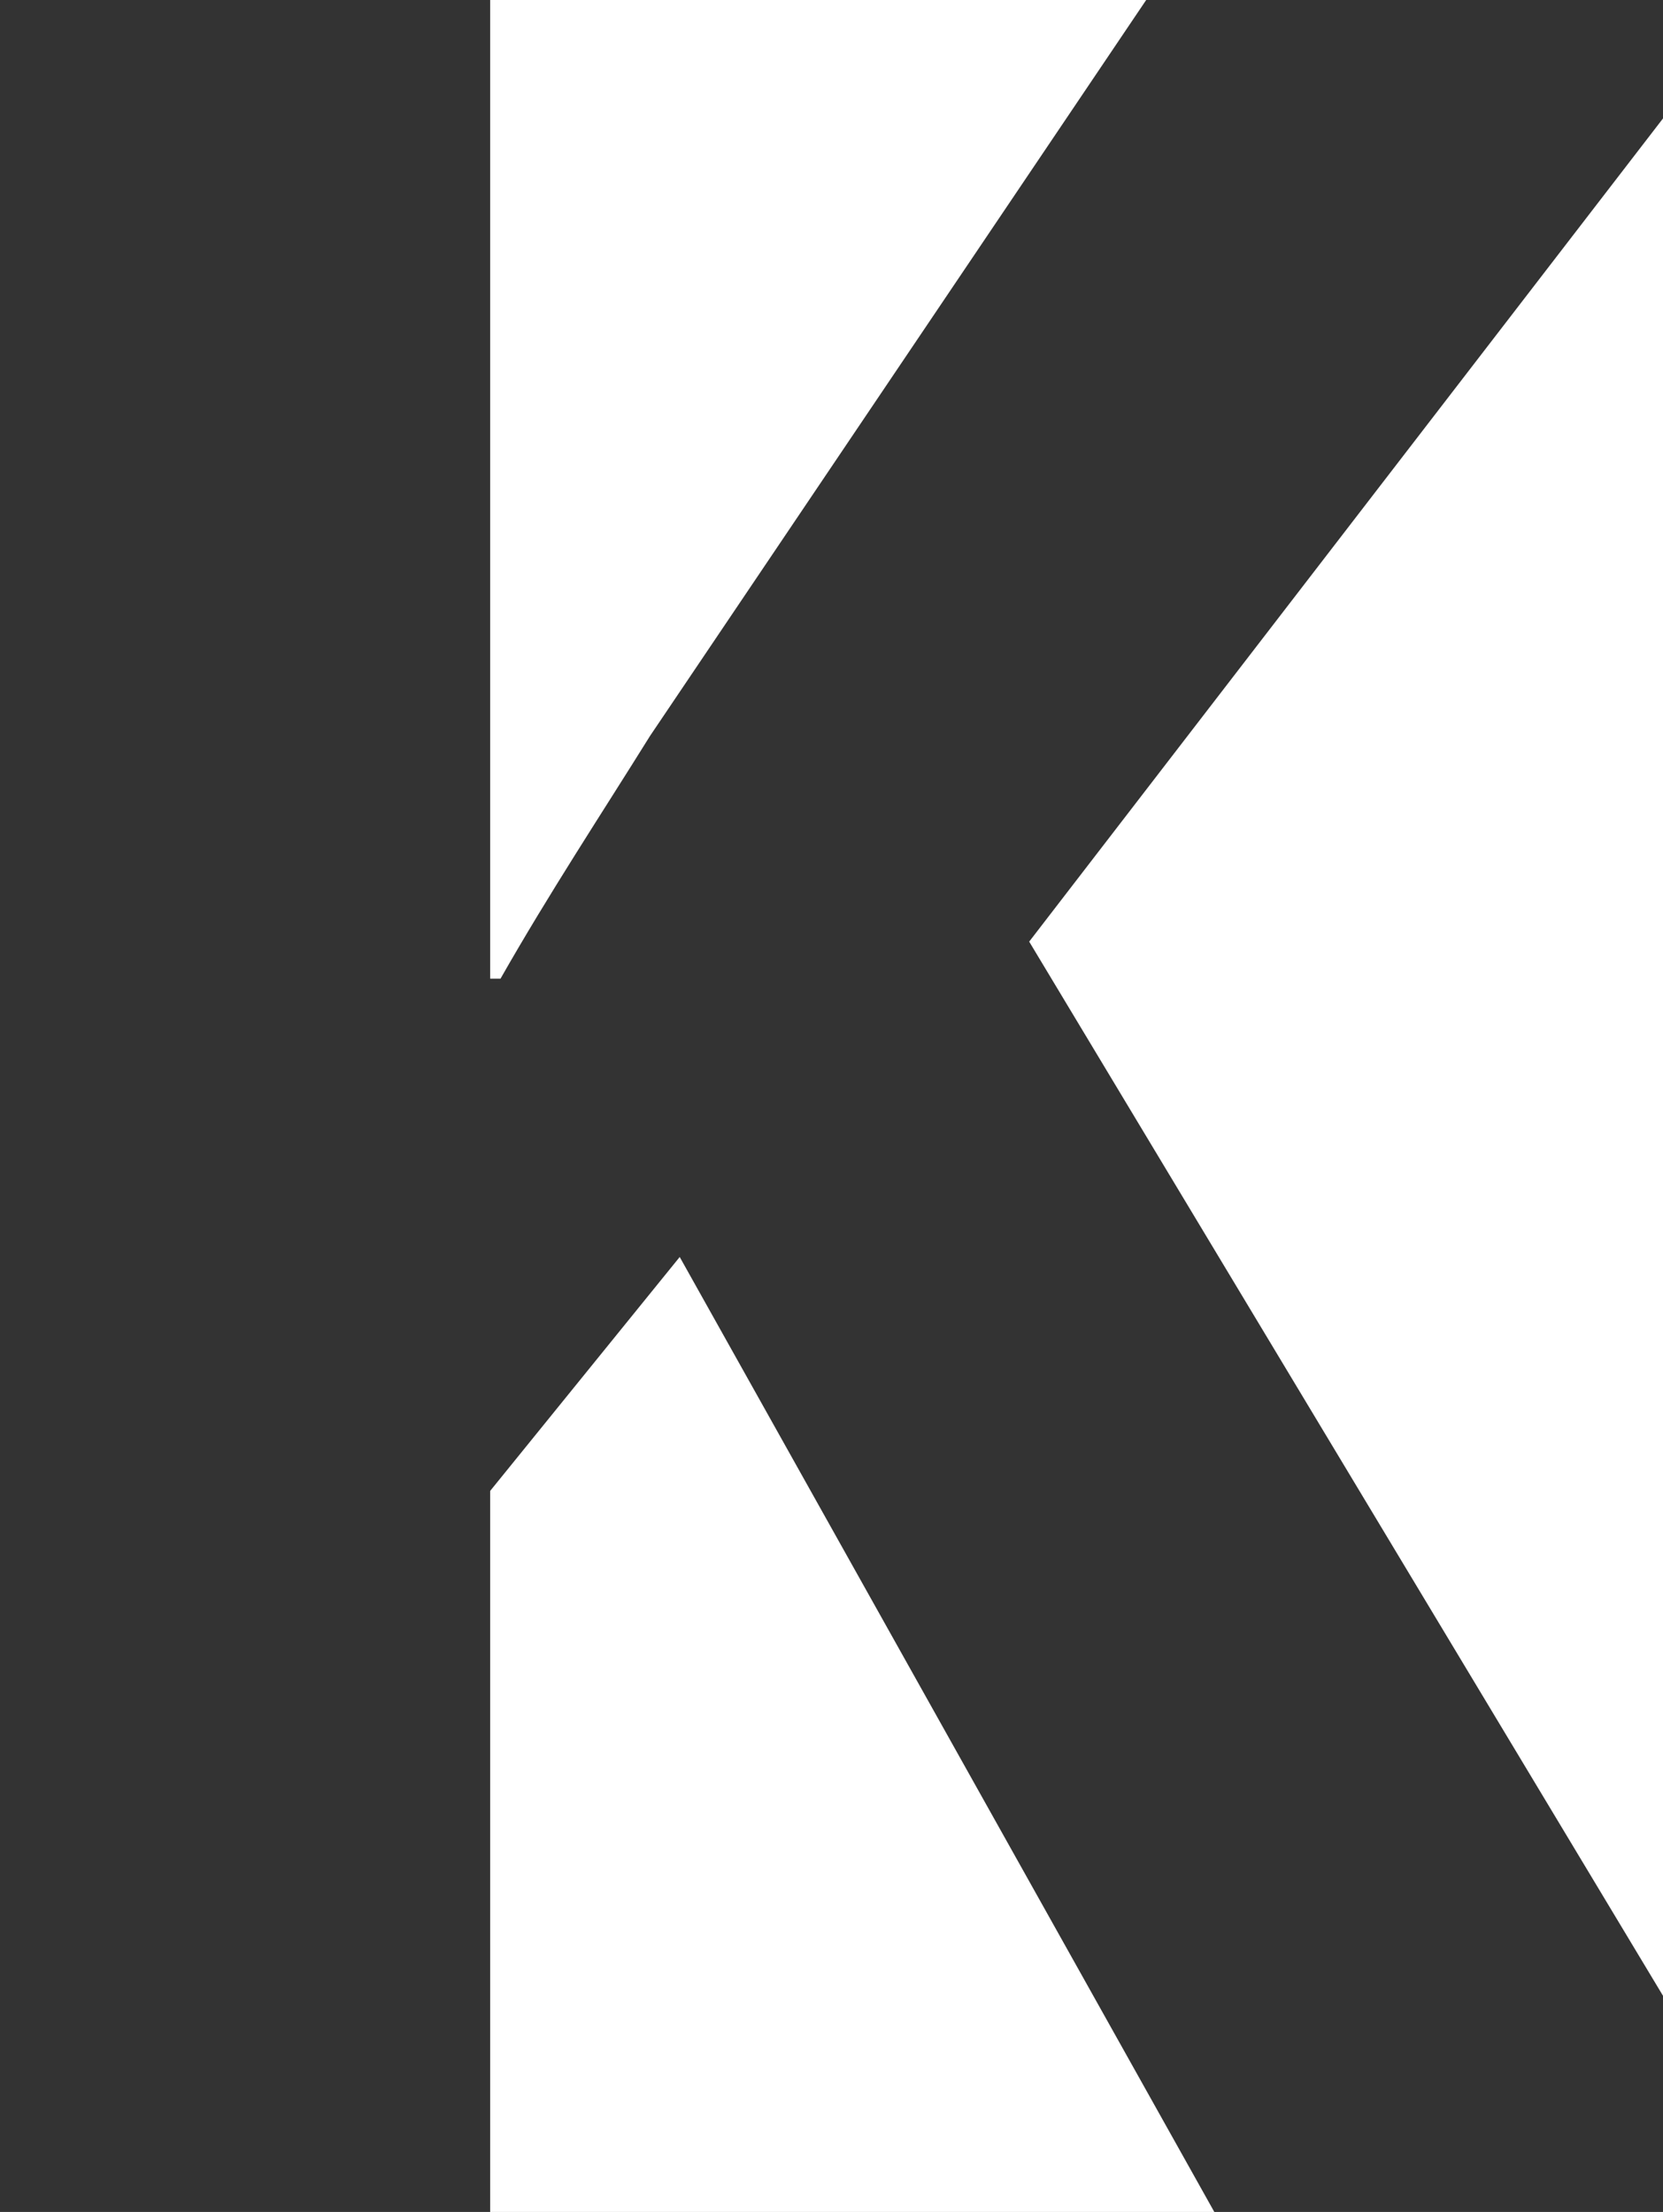 <?xml version="1.0" encoding="UTF-8"?><svg id="Layer_2" xmlns="http://www.w3.org/2000/svg" viewBox="0 0 112.3 149.4"><rect x="0" y="0" width="112.3" height="149.4" fill="#333333" stroke="none"/><defs><style>.cls-1{fill:#fff;}.cls-2{fill:none;}</style></defs><g id="Layer_2-2"><g><polygon class="cls-1" points="33.1 100.7 33.1 149.4 82 149.4 45.9 84.9 33.1 100.7"/><path class="cls-1" d="M33.8,66.1c3.3-5.8,6.8-11.1,10.1-16.4L77.4,0H33.1V66.1h.7Z"/><polygon class="cls-1" points="112.3 134.8 112.3 8 69.5 63.6 112.3 134.8"/><path class="cls-2" d="M69.5,63.6L112.3,8V0h-34.9L43.9,49.7c-3.3,5.3-6.8,10.6-10.1,16.4h-.7V0H0V149.4H33.1v-48.8l12.7-15.7,36.2,64.5h30.3v-14.6L69.5,63.6Z"/></g></g></svg>